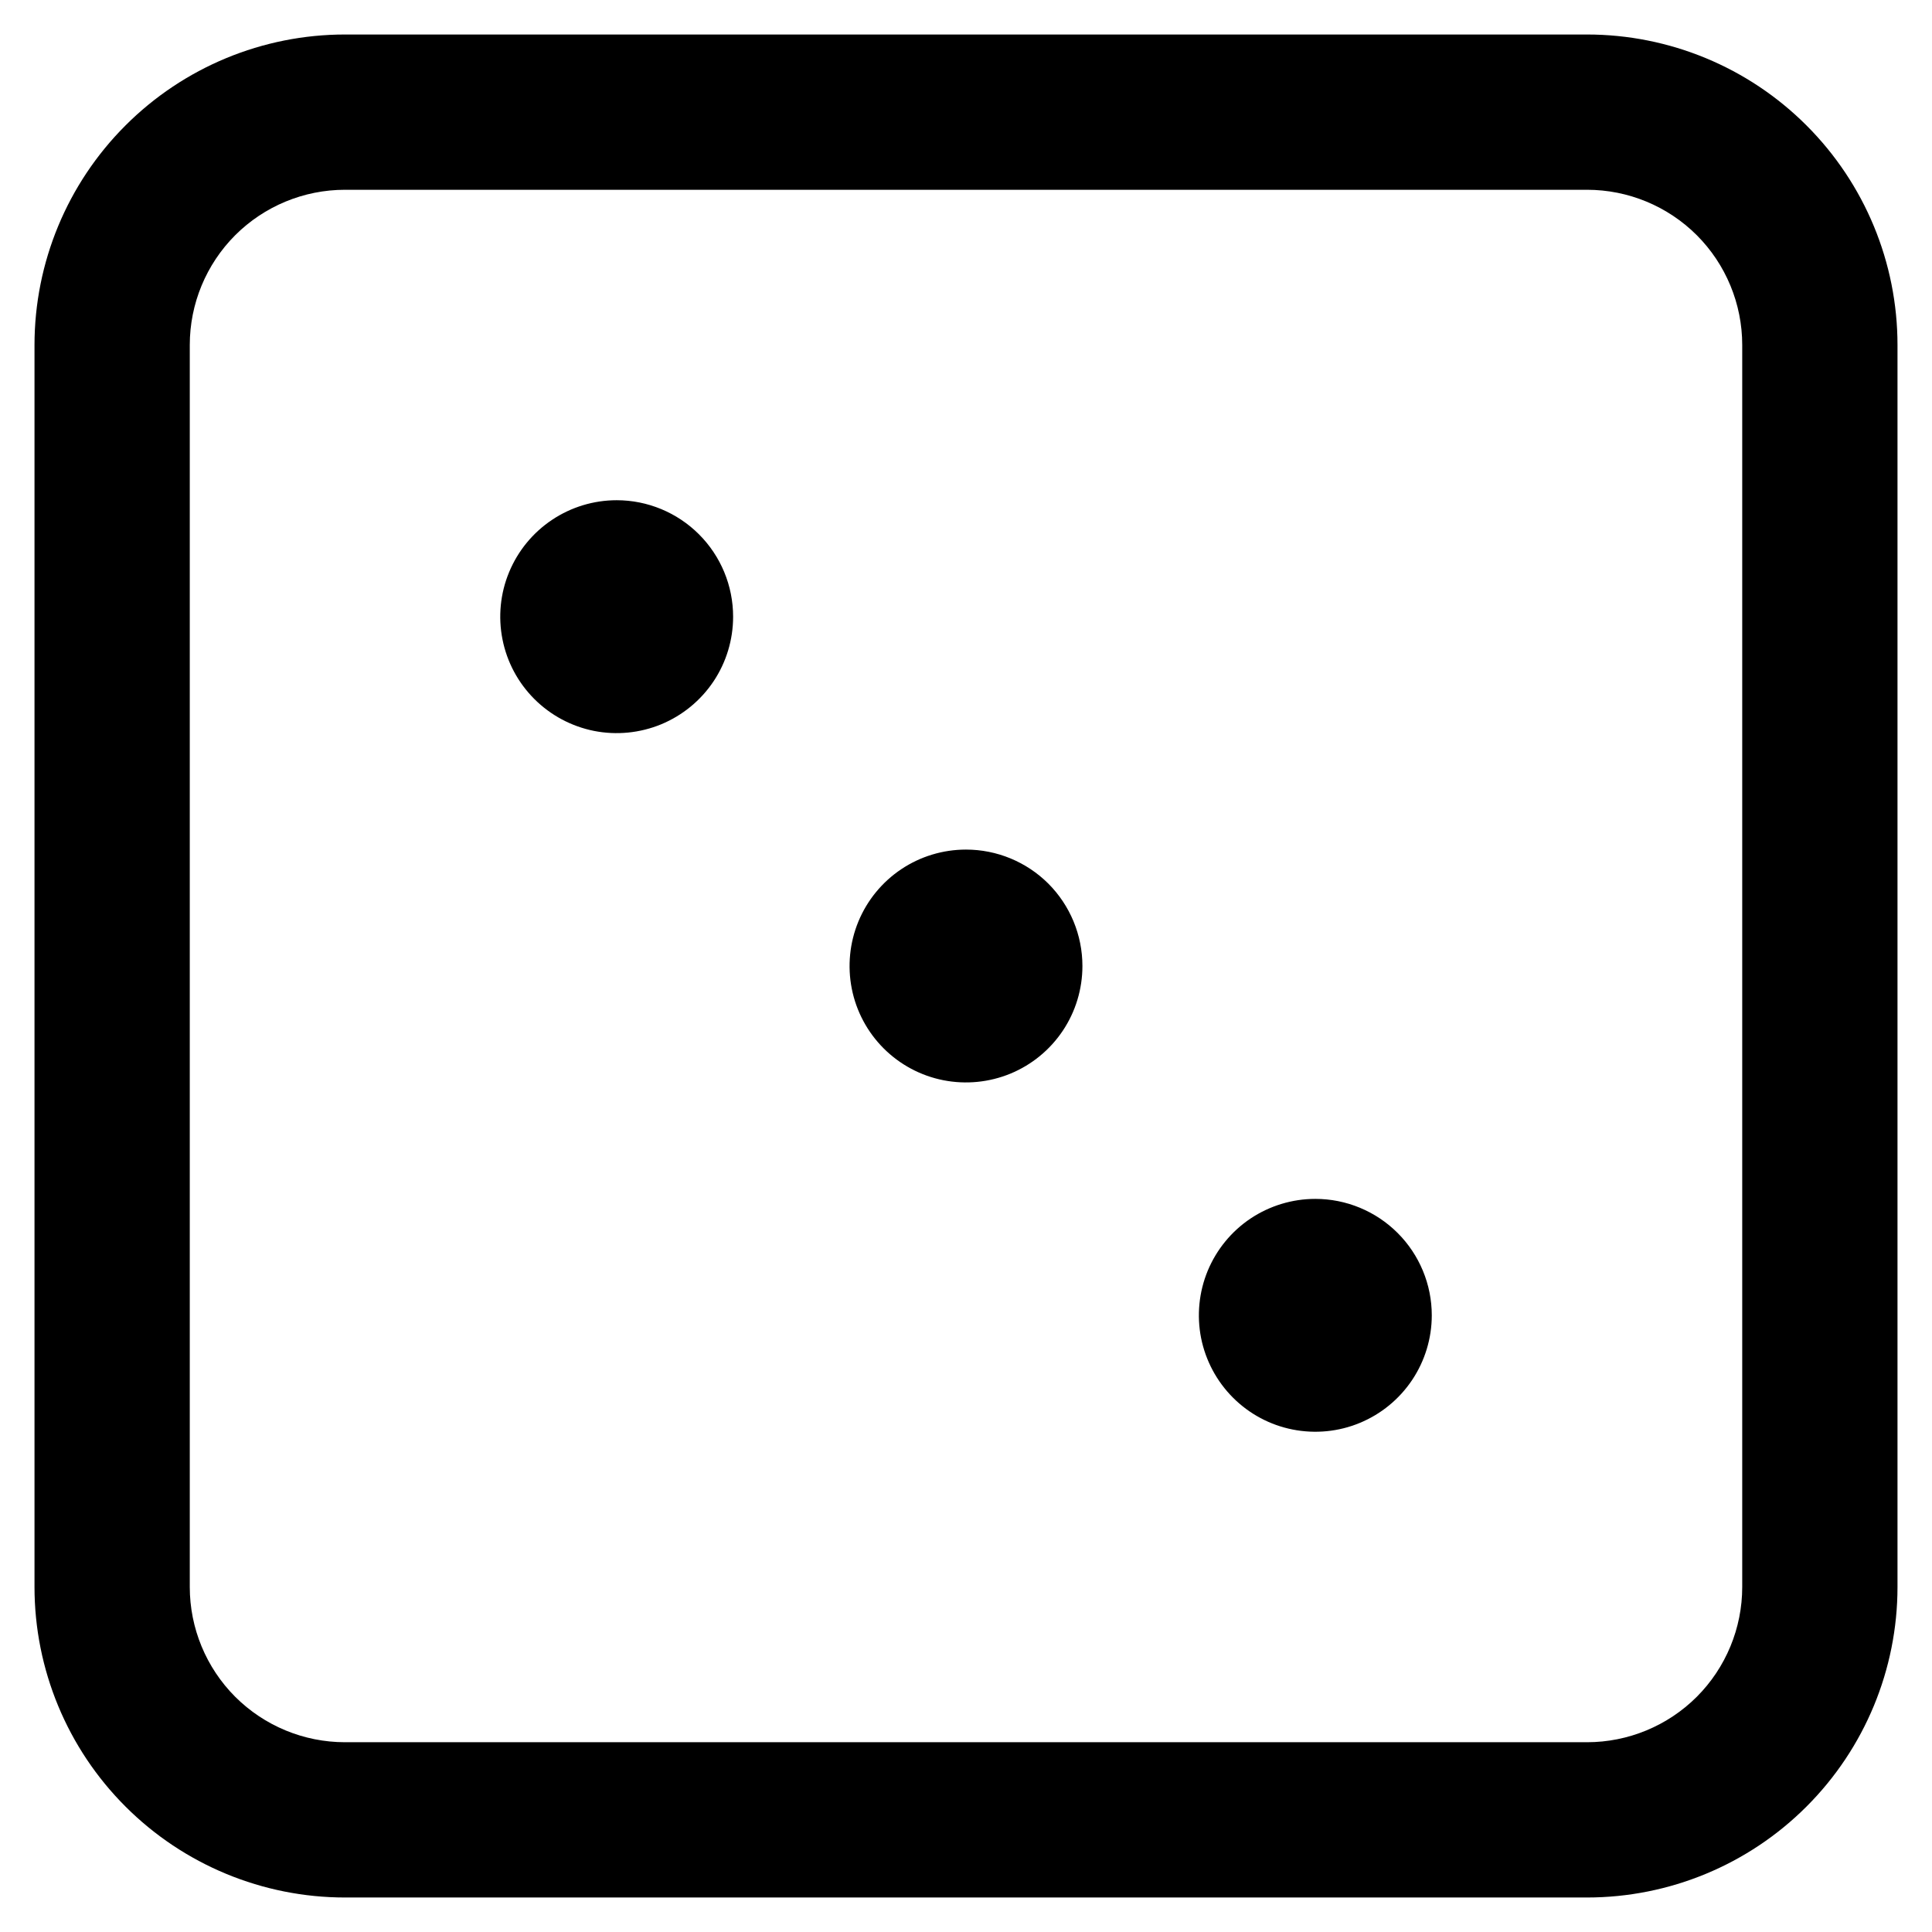 <svg width="35" height="35" viewBox="0 0 35 35" fill="currentColor" xmlns="http://www.w3.org/2000/svg">
<path d="M28.75 0.625H6.25C4.758 0.625 3.327 1.218 2.273 2.273C1.218 3.327 0.625 4.758 0.625 6.25V28.75C0.625 30.242 1.218 31.673 2.273 32.727C3.327 33.782 4.758 34.375 6.25 34.375H28.75C30.242 34.375 31.673 33.782 32.727 32.727C33.782 31.673 34.375 30.242 34.375 28.75V6.25C34.375 4.758 33.782 3.327 32.727 2.273C31.673 1.218 30.242 0.625 28.75 0.625ZM31.562 28.75C31.562 29.496 31.266 30.211 30.739 30.739C30.211 31.266 29.496 31.562 28.75 31.562H6.25C5.504 31.562 4.789 31.266 4.261 30.739C3.734 30.211 3.438 29.496 3.438 28.75V6.25C3.438 5.504 3.734 4.789 4.261 4.261C4.789 3.734 5.504 3.438 6.25 3.438H28.75C29.496 3.438 30.211 3.734 30.739 4.261C31.266 4.789 31.562 5.504 31.562 6.25V28.75ZM13.281 11.172C13.281 11.589 13.158 11.997 12.926 12.344C12.694 12.691 12.364 12.961 11.979 13.121C11.594 13.28 11.169 13.322 10.76 13.241C10.351 13.159 9.975 12.958 9.68 12.663C9.385 12.368 9.184 11.993 9.103 11.583C9.022 11.174 9.063 10.75 9.223 10.365C9.383 9.979 9.653 9.65 10 9.418C10.347 9.186 10.755 9.062 11.172 9.062C11.731 9.062 12.268 9.285 12.663 9.68C13.059 10.076 13.281 10.612 13.281 11.172ZM19.609 17.5C19.609 17.917 19.486 18.325 19.254 18.672C19.022 19.019 18.693 19.289 18.307 19.449C17.922 19.608 17.498 19.65 17.088 19.569C16.679 19.488 16.303 19.287 16.008 18.992C15.713 18.697 15.512 18.321 15.431 17.912C15.35 17.502 15.392 17.078 15.551 16.693C15.711 16.307 15.981 15.978 16.328 15.746C16.675 15.514 17.083 15.391 17.5 15.391C18.059 15.391 18.596 15.613 18.992 16.008C19.387 16.404 19.609 16.941 19.609 17.5ZM25.938 23.828C25.938 24.245 25.814 24.653 25.582 25C25.35 25.347 25.021 25.617 24.635 25.777C24.25 25.937 23.826 25.978 23.417 25.897C23.007 25.816 22.632 25.615 22.337 25.32C22.042 25.025 21.841 24.649 21.759 24.24C21.678 23.831 21.72 23.406 21.879 23.021C22.039 22.636 22.309 22.306 22.656 22.074C23.003 21.843 23.411 21.719 23.828 21.719C24.388 21.719 24.924 21.941 25.32 22.337C25.715 22.732 25.938 23.269 25.938 23.828Z" fill="currentColor"/>
</svg>
